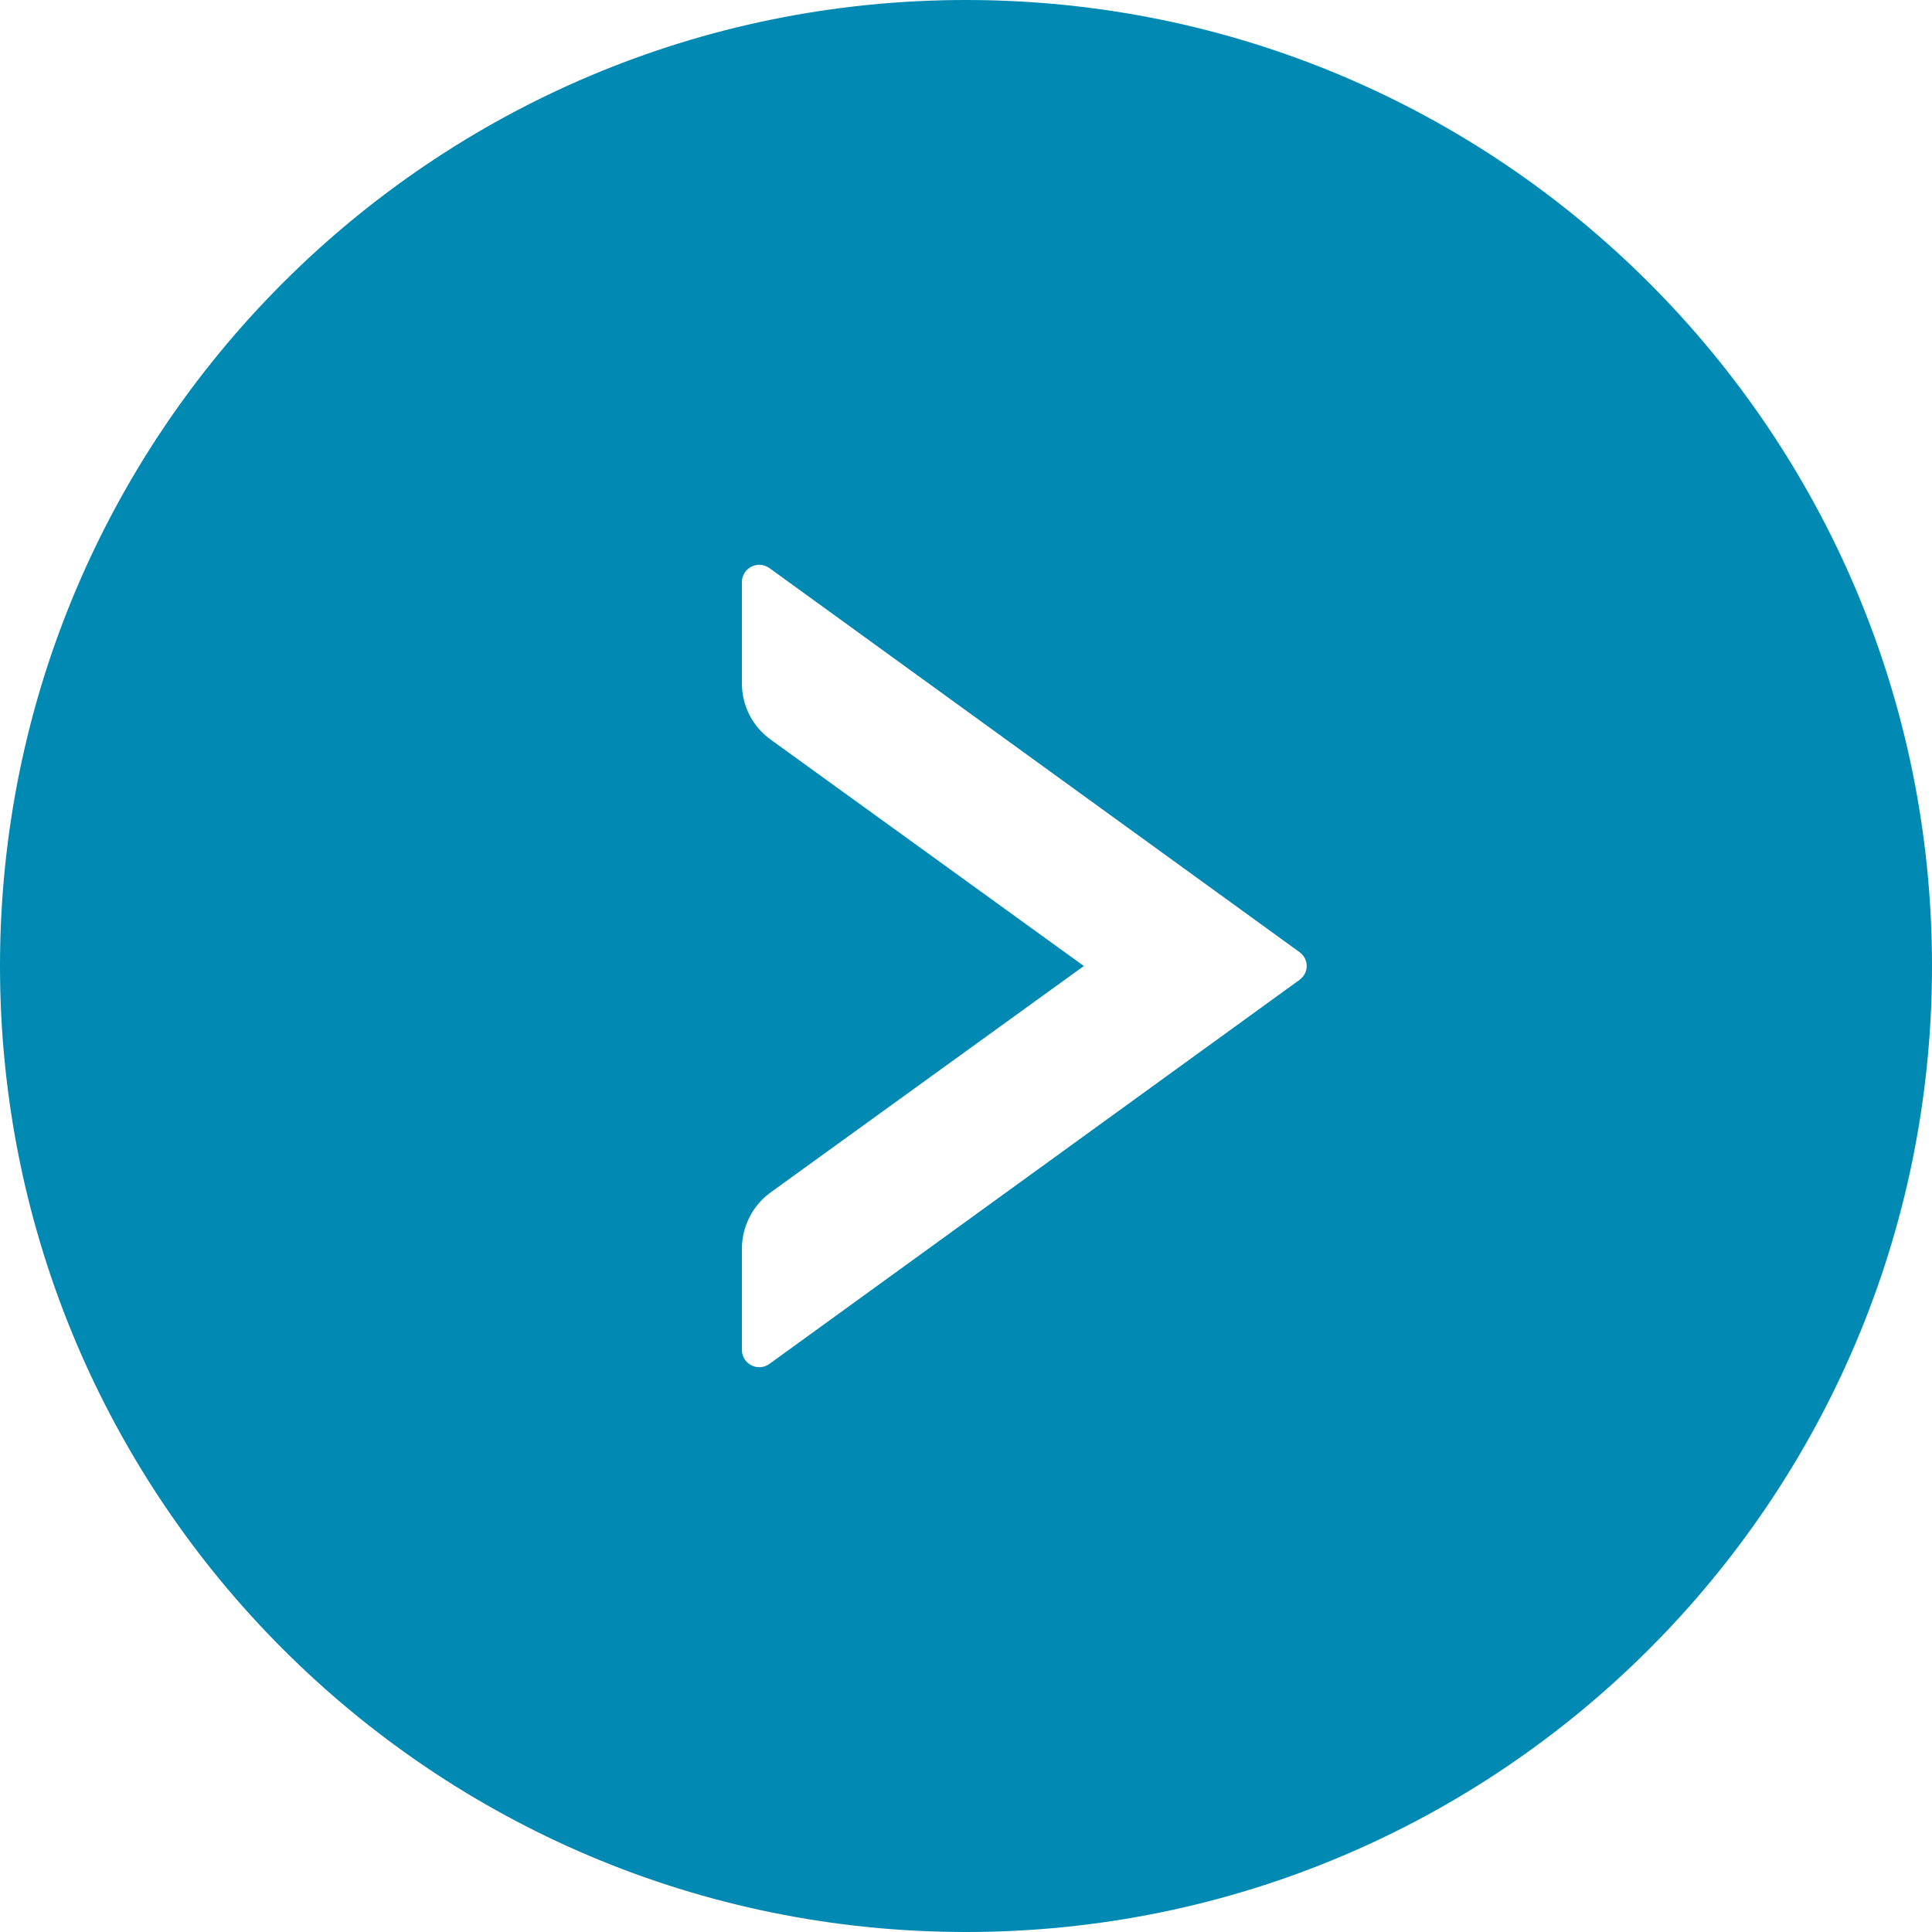 <svg width="5" height="5" viewBox="0 0 5 5" fill="none" xmlns="http://www.w3.org/2000/svg">
<path d="M2.5 0C1.119 0 0 1.119 0 2.5C0 3.881 1.119 5 2.5 5C3.881 5 5 3.881 5 2.5C5 1.119 3.881 0 2.5 0ZM3.363 2.536L1.991 3.53C1.961 3.551 1.92 3.53 1.92 3.493V3.232C1.92 3.175 1.947 3.121 1.993 3.087L2.805 2.5L1.993 1.913C1.947 1.879 1.92 1.826 1.92 1.768V1.507C1.92 1.47 1.961 1.449 1.991 1.47L3.363 2.464C3.388 2.482 3.388 2.518 3.363 2.536Z" fill="#0089B2"/>
</svg>
